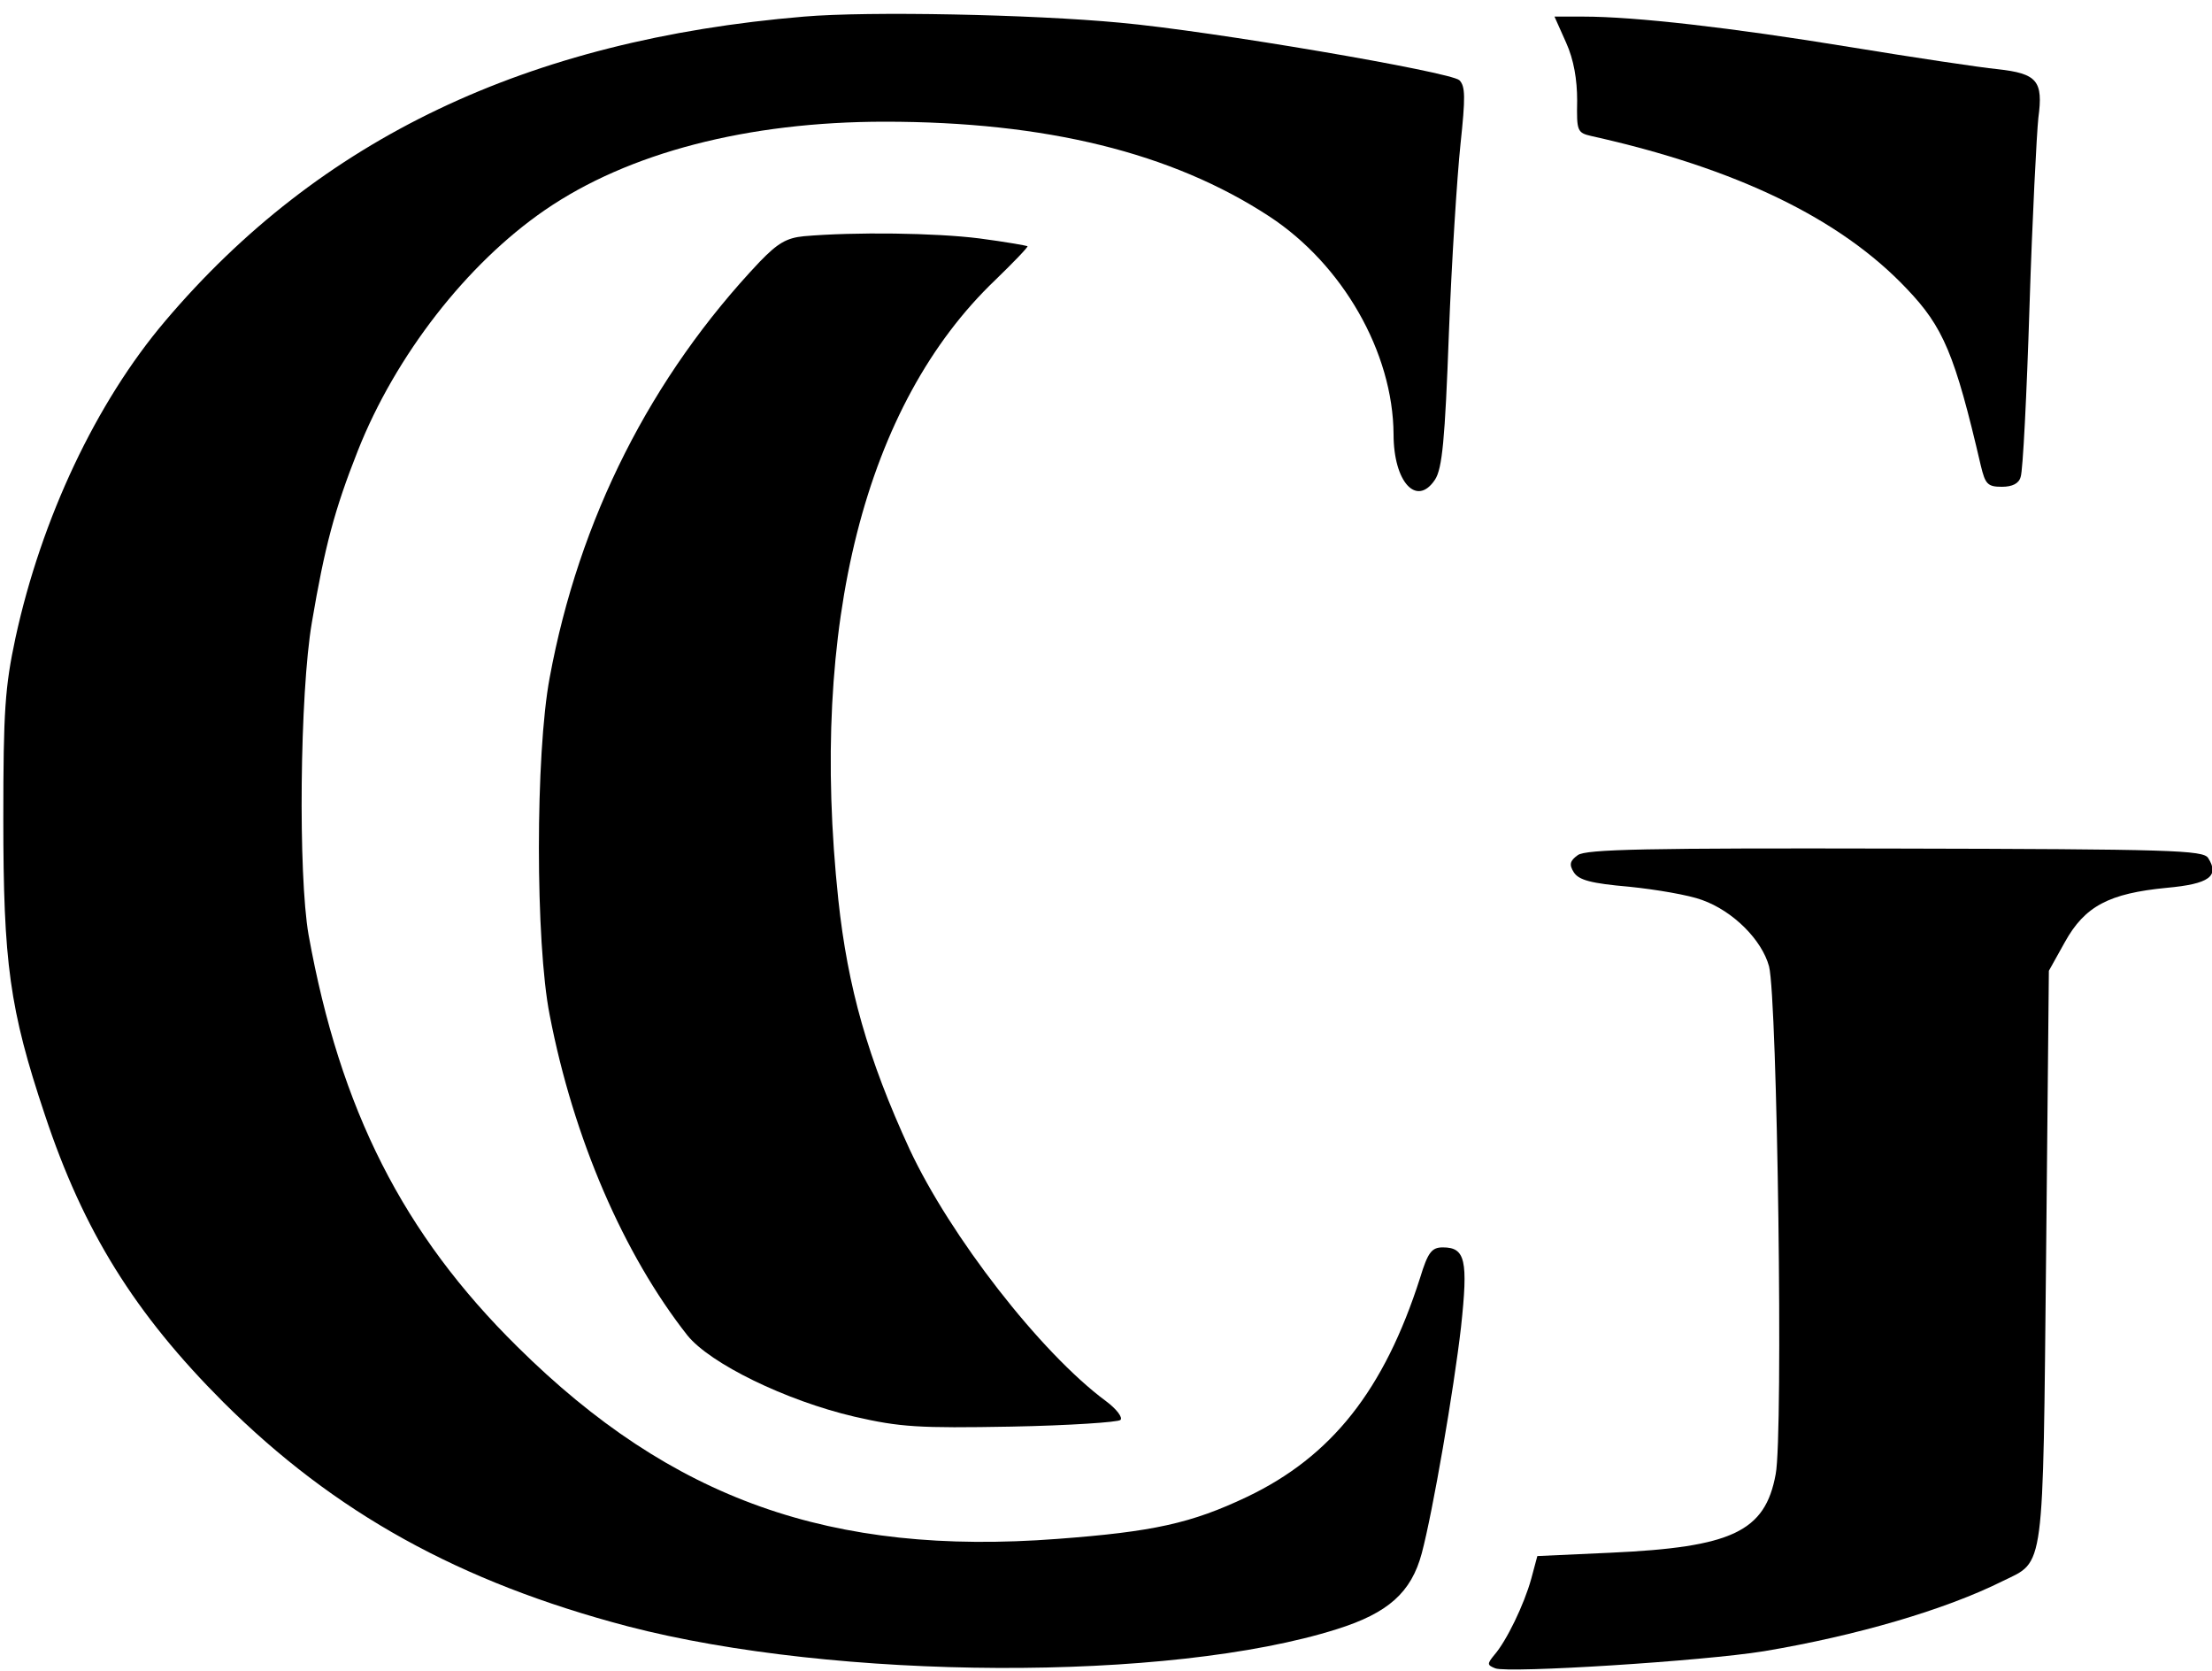 <?xml version="1.0" standalone="no"?>
<!DOCTYPE svg PUBLIC "-//W3C//DTD SVG 20010904//EN"
 "http://www.w3.org/TR/2001/REC-SVG-20010904/DTD/svg10.dtd">
<svg version="1.0" xmlns="http://www.w3.org/2000/svg"
 width="400pt" height="302pt" viewBox="0 0 400 302"
 preserveAspectRatio="xMidYMid meet">

<g transform="translate(0,302) scale(0.1,-0.1)"
fill="#000000" stroke="none">
<path d="M1454 2990 c-502 -42 -876 -221 -1155 -550 -125 -147 -224 -357 -271
-573 -19 -89 -22 -132 -22 -327 0 -260 11 -344 75 -535 70 -211 163 -360 323
-520 201 -200 427 -325 731 -405 377 -98 980 -101 1283 -5 92 29 134 66 153
137 20 75 58 296 71 409 13 121 8 144 -33 144 -20 0 -27 -9 -41 -55 -65 -203
-160 -323 -313 -396 -101 -48 -170 -63 -343 -76 -409 -31 -697 71 -976 347
-207 204 -321 429 -378 745 -19 108 -16 437 6 565 23 136 41 204 83 310 68
172 197 338 338 435 151 104 367 160 615 160 291 0 519 -56 695 -171 133 -87
224 -246 225 -394 0 -87 42 -132 75 -82 13 20 18 72 25 263 5 132 15 286 21
343 9 85 9 105 -2 116 -16 15 -448 89 -614 104 -159 15 -454 21 -571 11z"/>
<path d="M2832 2943 c14 -31 20 -67 20 -105 -1 -55 0 -58 26 -64 261 -58 450
-149 570 -276 66 -69 87 -118 134 -320 8 -33 12 -38 38 -38 19 0 31 6 34 18 4
10 11 149 16 308 5 159 13 313 16 341 9 67 -2 80 -74 88 -31 3 -151 21 -267
40 -214 35 -388 55 -482 55 l-52 0 21 -47z"/>
<path d="M1454 2593 c-32 -3 -48 -13 -80 -46 -197 -208 -327 -465 -380 -752
-26 -138 -26 -479 0 -610 43 -223 134 -433 249 -579 41 -51 178 -118 302 -147
83 -19 116 -21 284 -18 104 2 193 8 197 12 5 4 -7 20 -26 34 -119 88 -282 299
-355 455 -76 165 -112 293 -129 451 -53 498 48 896 284 1121 33 32 60 60 58
61 -2 1 -41 8 -87 14 -79 10 -225 12 -317 4z"/>
<path d="M2853 1474 c-14 -10 -16 -17 -7 -31 9 -14 31 -20 100 -26 49 -5 108
-15 132 -24 56 -20 108 -72 121 -120 15 -59 26 -846 12 -918 -19 -104 -79
-132 -299 -142 l-132 -6 -11 -41 c-13 -47 -45 -113 -67 -138 -13 -16 -13 -18
2 -24 24 -9 375 13 486 31 167 28 328 75 432 127 76 37 72 11 78 588 l5 515
29 52 c36 65 80 88 184 98 77 7 96 21 75 54 -9 14 -66 16 -566 17 -446 1 -560
-1 -574 -12z"/>
</g>
</svg>
